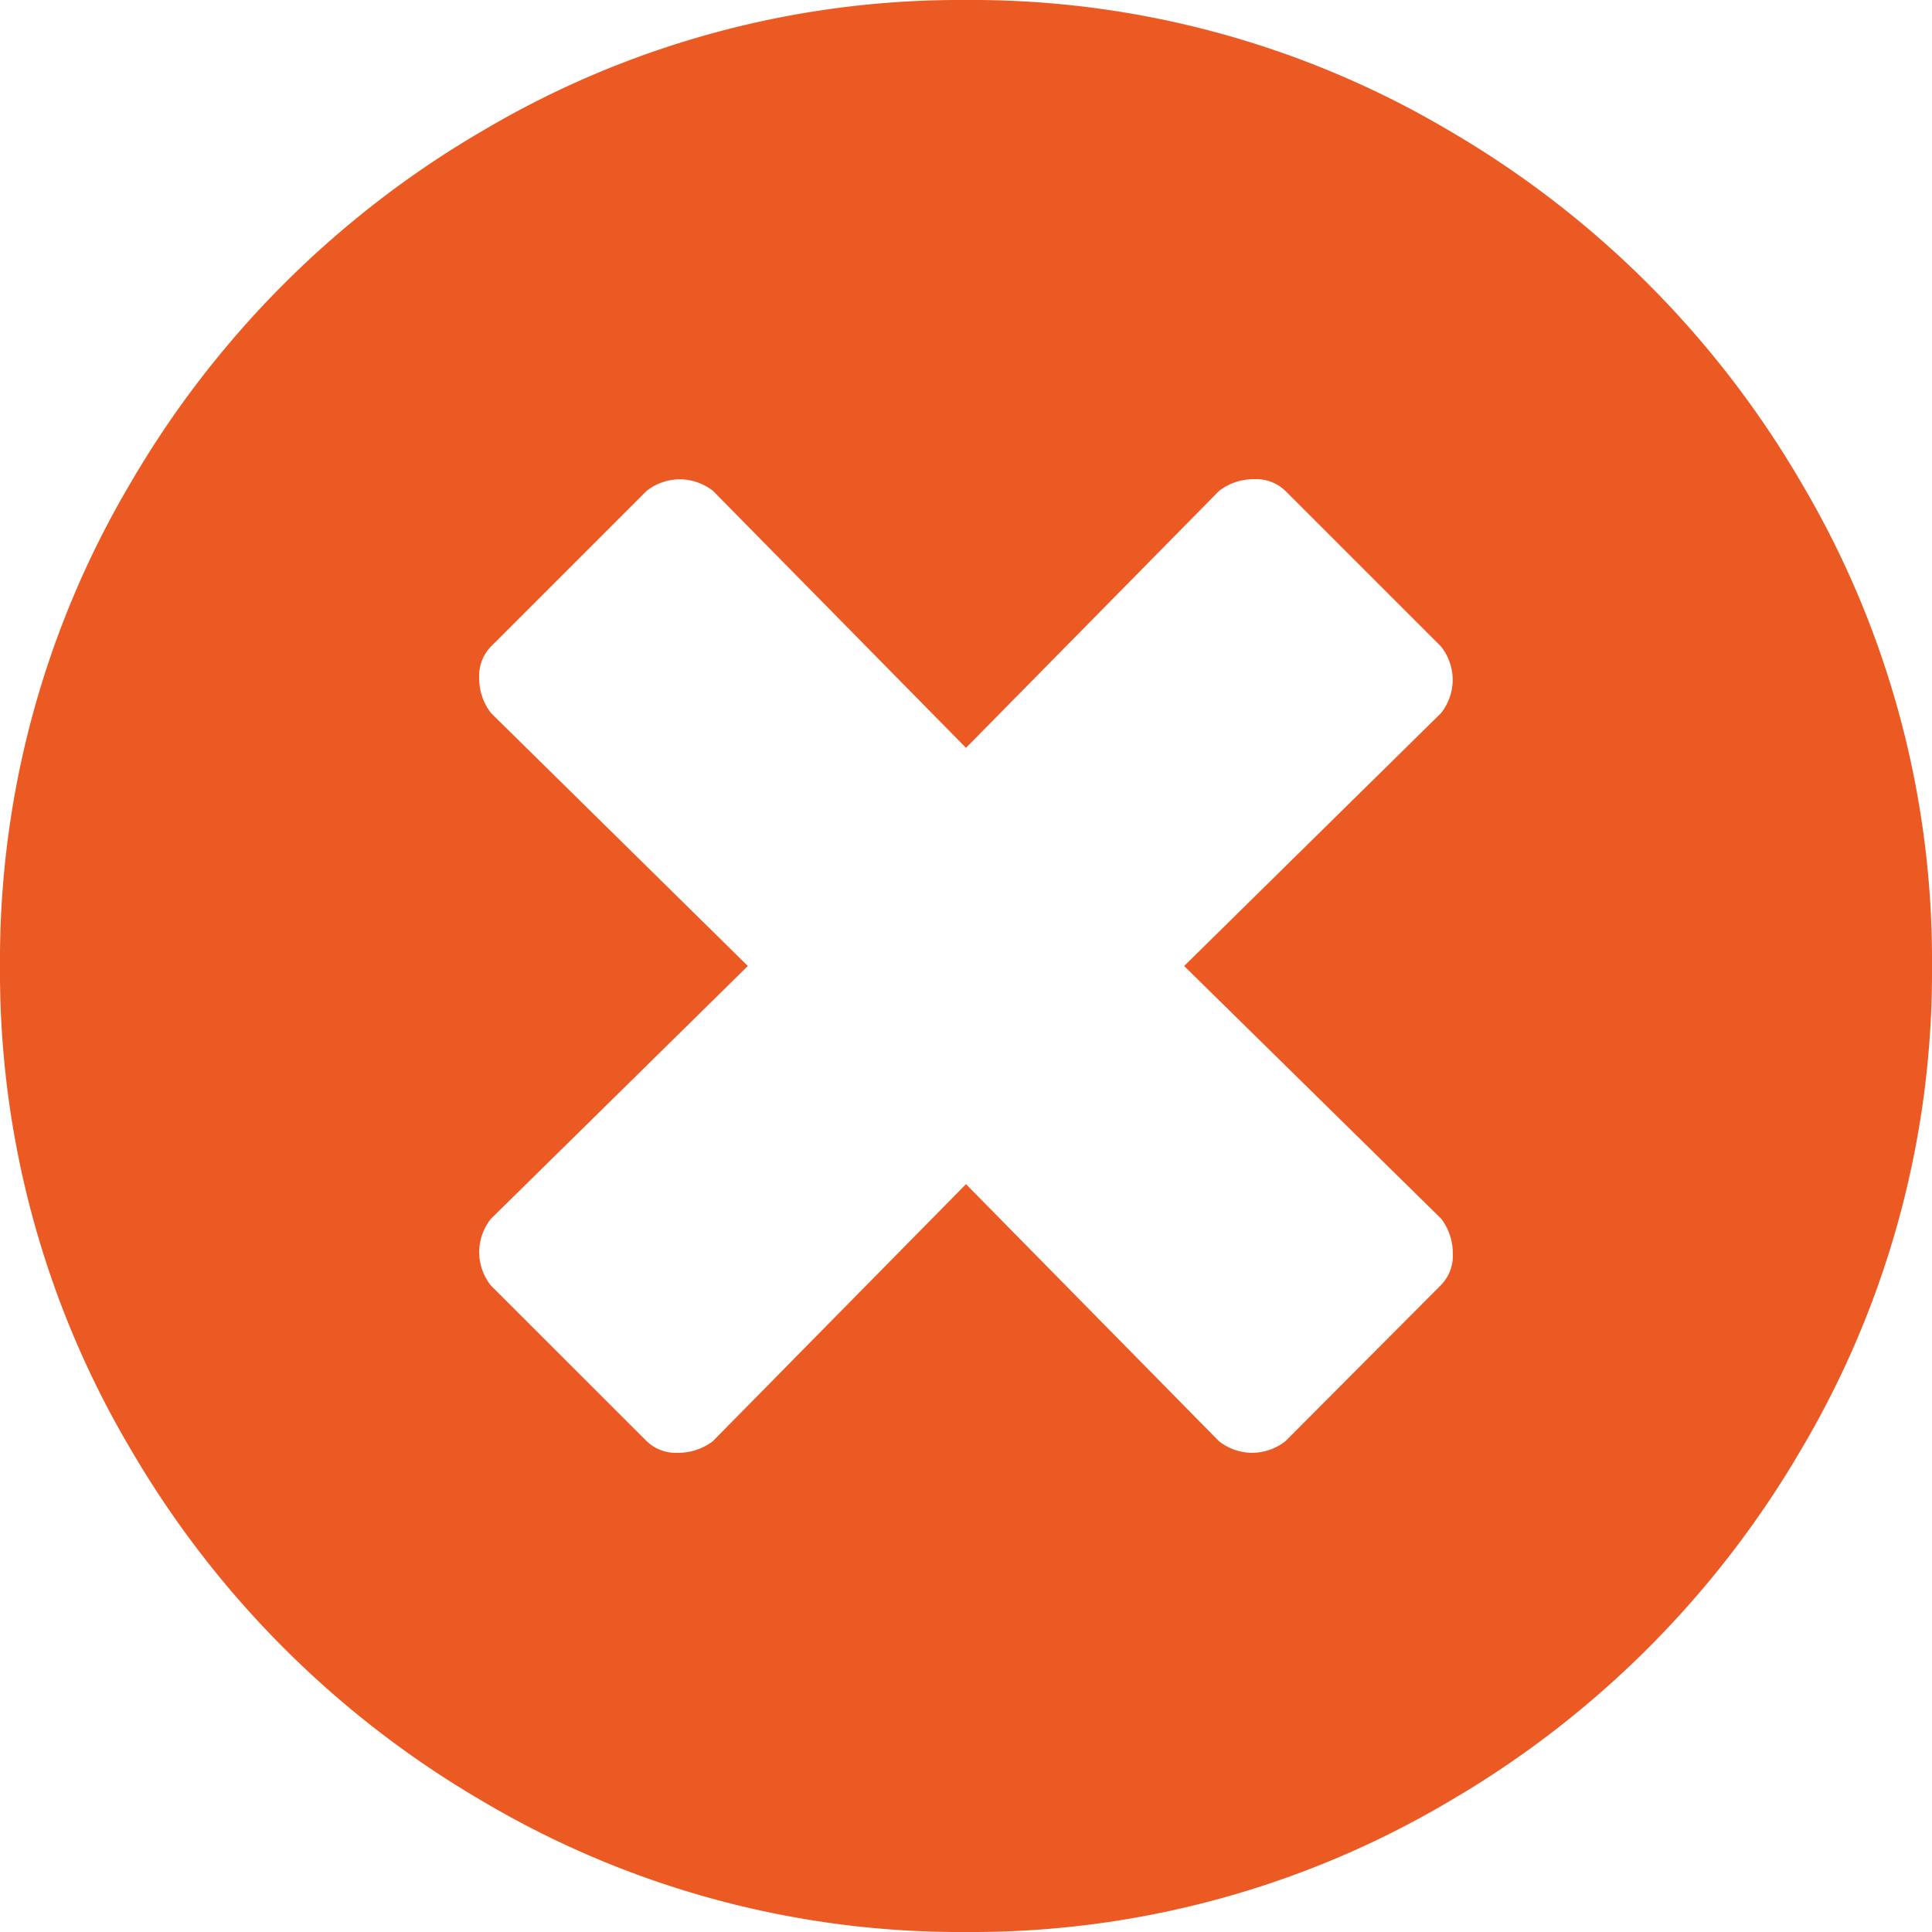 <svg xmlns="http://www.w3.org/2000/svg" width="17.438" height="17.438" viewBox="0 0 17.438 17.438">
  <path id="Path_176" data-name="Path 176" d="M9-15.469a8.452,8.452,0,0,0-4.359,1.178,8.81,8.81,0,0,0-3.182,3.182A8.452,8.452,0,0,0,.281-6.75,8.452,8.452,0,0,0,1.459-2.391,8.81,8.81,0,0,0,4.641.791,8.452,8.452,0,0,0,9,1.969,8.452,8.452,0,0,0,13.359.791a8.81,8.81,0,0,0,3.182-3.182A8.452,8.452,0,0,0,17.719-6.75a8.452,8.452,0,0,0-1.178-4.359,8.81,8.81,0,0,0-3.182-3.182A8.452,8.452,0,0,0,9-15.469Zm4.289,11a.514.514,0,0,1,.105.316.38.38,0,0,1-.105.281L11.883-2.461a.49.49,0,0,1-.3.105.49.49,0,0,1-.3-.105L9-4.781,6.715-2.461a.514.514,0,0,1-.316.105.38.38,0,0,1-.281-.105L4.711-3.867a.49.49,0,0,1-.105-.3.49.49,0,0,1,.105-.3L7.031-6.75,4.711-9.035a.514.514,0,0,1-.105-.316.38.38,0,0,1,.105-.281l1.406-1.406a.49.49,0,0,1,.3-.105.49.49,0,0,1,.3.105L9-8.719l2.285-2.32a.514.514,0,0,1,.316-.105.38.38,0,0,1,.281.105l1.406,1.406a.49.49,0,0,1,.105.3.49.49,0,0,1-.105.3L10.969-6.75Z" transform="translate(-0.281 15.469)" fill="#ec5a24"/>
</svg>
